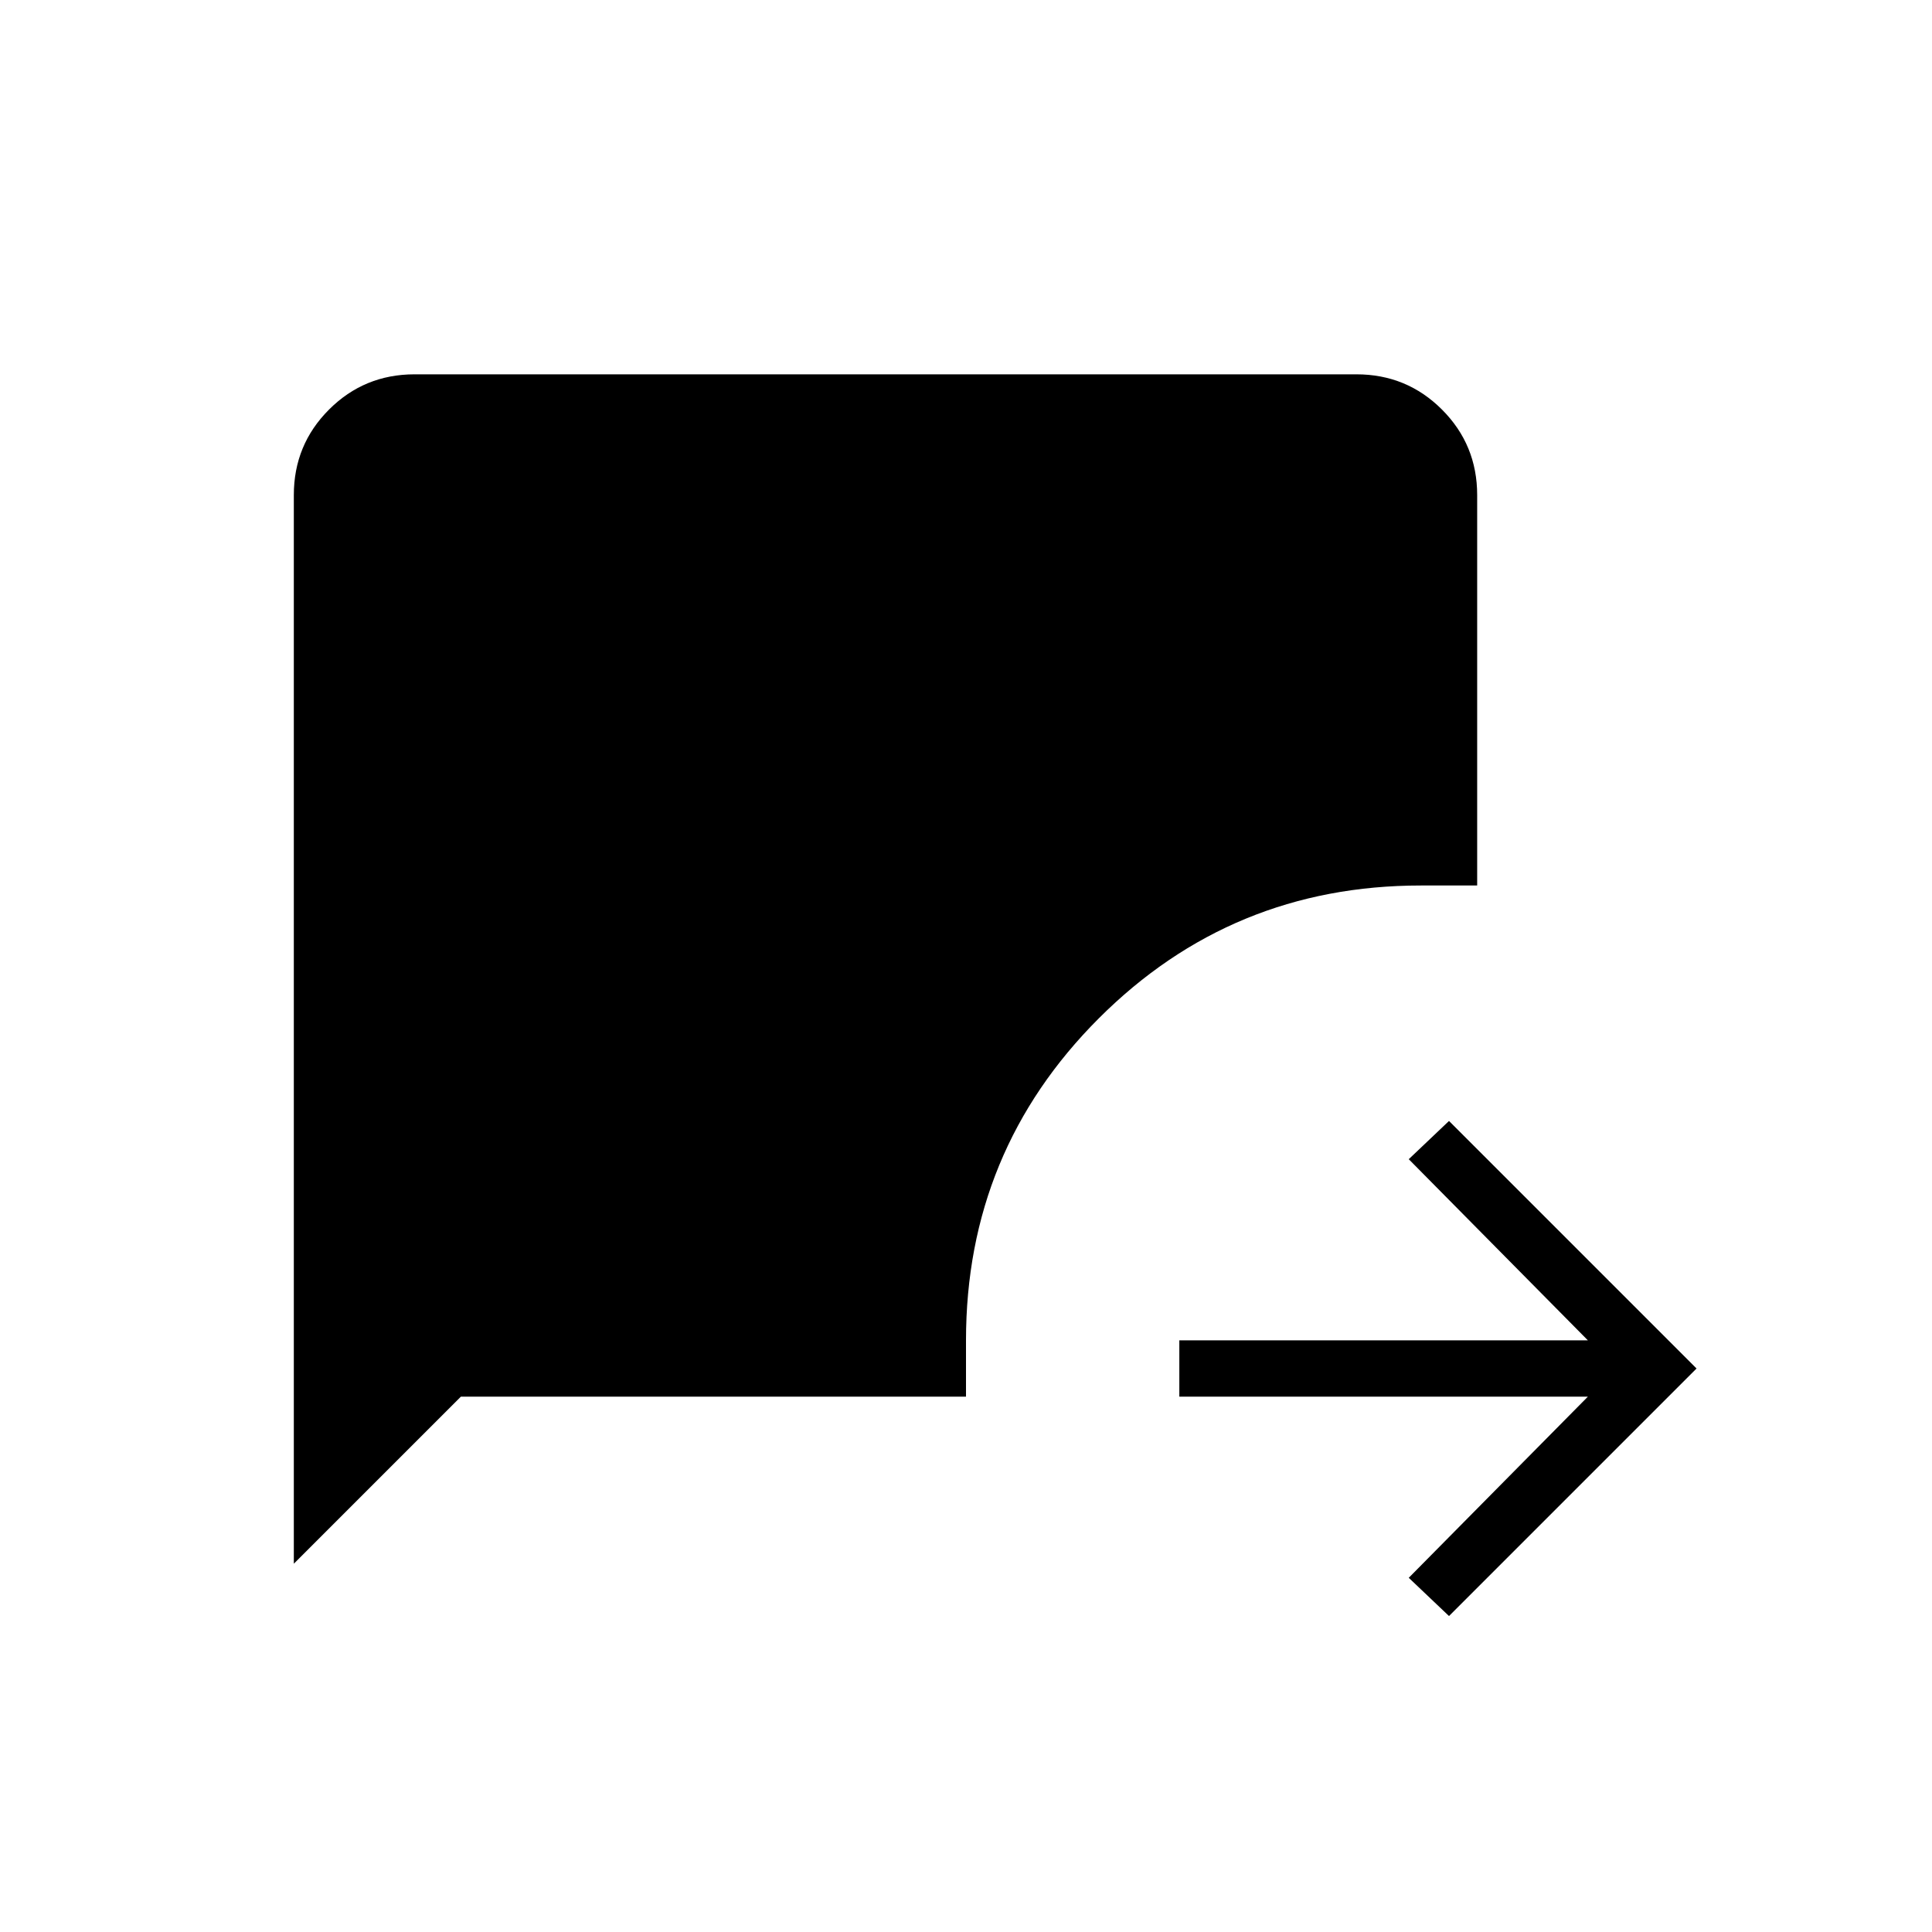 <svg xmlns="http://www.w3.org/2000/svg" height="24" viewBox="0 -960 960 960" width="24"><path d="m720-157-20-19 89-90H586v-28h203l-89-90 20-19 123 123-123 123Zm-574-26v-531q0-25 17.5-42.5T206-774h468q25 0 42.5 17.5T734-714v194h-28q-94 0-160 66t-66 160v28H229l-83 83Z"/></svg>